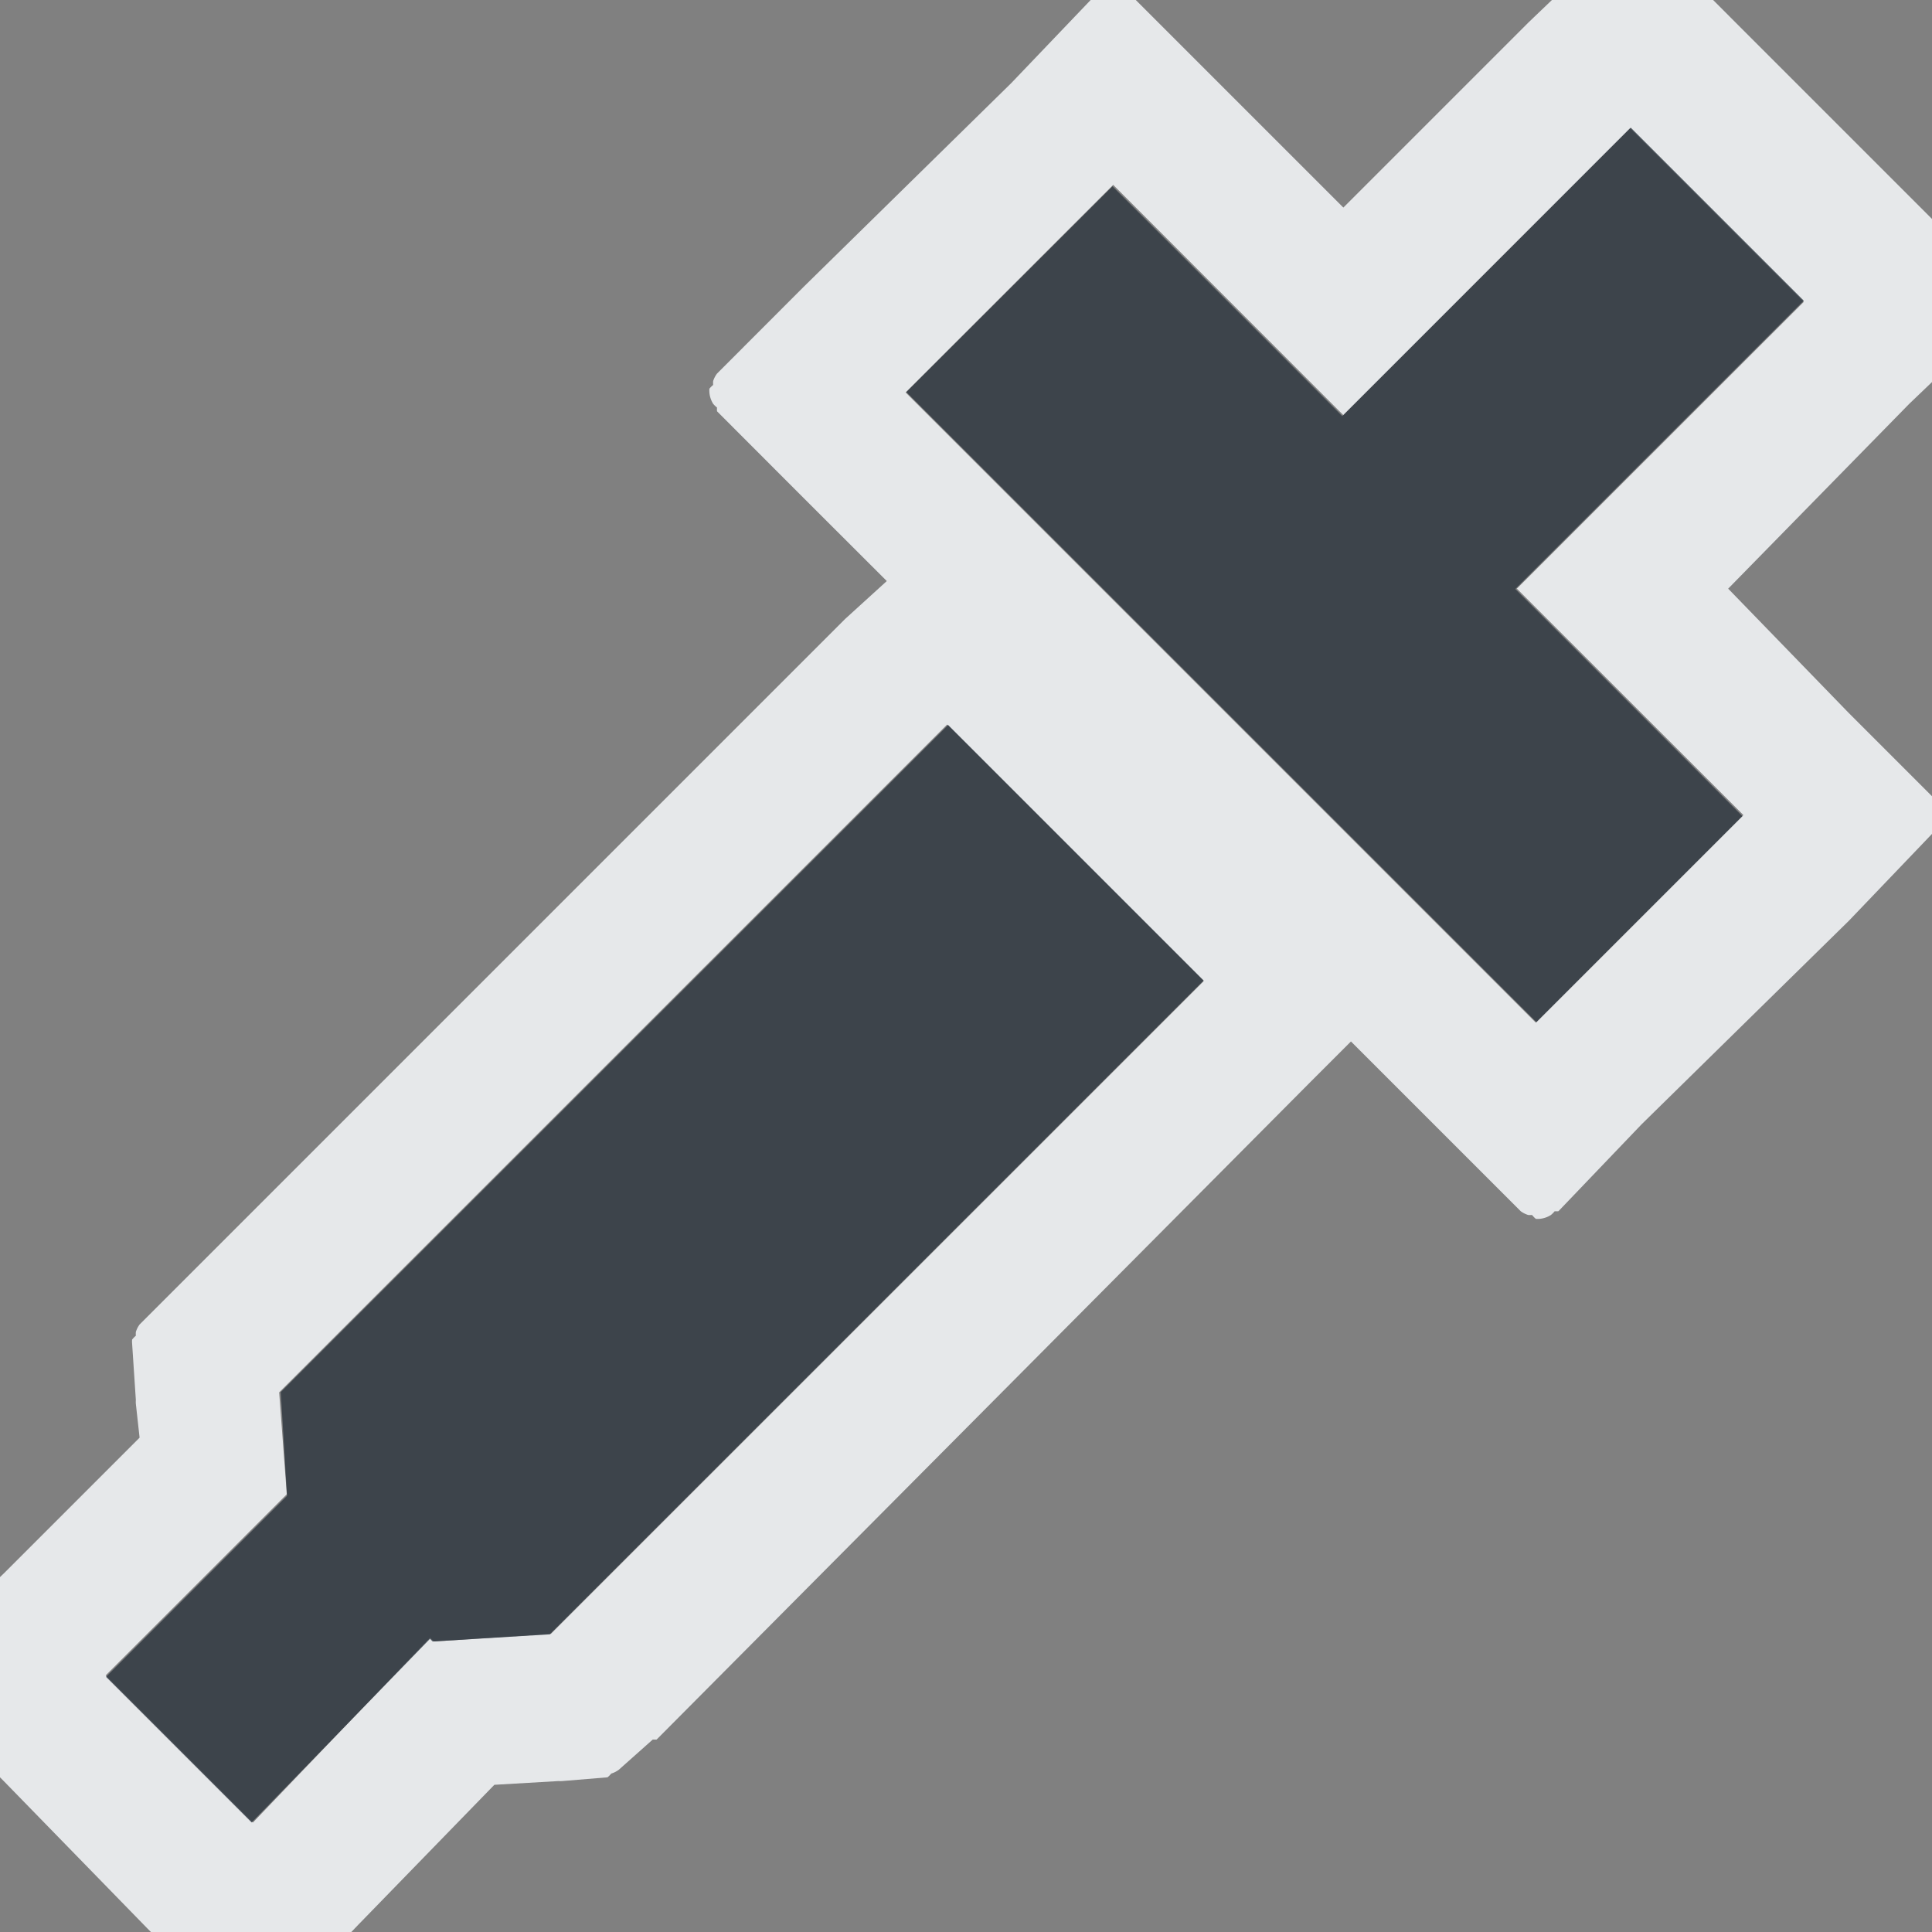 <?xml version="1.0" encoding="UTF-8" standalone="no"?>
<!-- Created with Inkscape (http://www.inkscape.org/) -->

<svg
   xmlns:dc="http://purl.org/dc/elements/1.1/"
   xmlns:cc="http://creativecommons.org/ns#"
   xmlns:rdf="http://www.w3.org/1999/02/22-rdf-syntax-ns#"
   xmlns:svg="http://www.w3.org/2000/svg"
   xmlns="http://www.w3.org/2000/svg"
   xmlns:xlink="http://www.w3.org/1999/xlink"
   xmlns:sodipodi="http://sodipodi.sourceforge.net/DTD/sodipodi-0.dtd"
   xmlns:inkscape="http://www.inkscape.org/namespaces/inkscape"
   width="16"
   height="16"
   id="svg13094"
   version="1.1"
   inkscape:version="0.48.3.1 r9886"
   sodipodi:docname="color-picker.svg">
  <rect width="100%" height="100%" fill="#808080" stroke="none"/>
  <sodipodi:namedview
     id="base"
     pagecolor="#ffffff"
     bordercolor="#666666"
     borderopacity="1.0"
     inkscape:pageopacity="0.0"
     inkscape:pageshadow="2"
     inkscape:zoom="40.960003"
     inkscape:cx="6.1544756"
     inkscape:cy="7.3034433"
     inkscape:document-units="px"
     inkscape:current-layer="layer1"
     showgrid="true"
     inkscape:snap-bbox="true"
     inkscape:bbox-paths="true"
     inkscape:bbox-nodes="true"
     inkscape:snap-bbox-edge-midpoints="true"
     inkscape:snap-bbox-midpoints="true"
     inkscape:object-paths="true"
     inkscape:snap-intersection-paths="true"
     inkscape:object-nodes="true"
     inkscape:snap-smooth-nodes="true"
     inkscape:snap-midpoints="true"
     inkscape:snap-object-midpoints="true"
     inkscape:snap-center="true"
     showguides="false"
     inkscape:guide-bbox="true"
     inkscape:window-width="1920"
     inkscape:window-height="1033"
     inkscape:window-x="-10"
     inkscape:window-y="25"
     inkscape:window-maximized="1"
     inkscape:snap-global="false"
     fit-margin-top="0"
     fit-margin-left="0"
     fit-margin-right="0"
     fit-margin-bottom="0"
     showborder="true"
     inkscape:showpageshadow="false">
    <sodipodi:guide
       id="guide16149"
       position="8157.232,1191.012"
       orientation="0,1" />
    <sodipodi:guide
       id="guide16151"
       position="7930.089,1142.003"
       orientation="0,1" />
    <sodipodi:guide
       id="guide16153"
       position="7995.804,1166.507"
       orientation="0,1" />
    <sodipodi:guide
       id="guide17725"
       position="7989.375,1086.36"
       orientation="0,1" />
    <sodipodi:guide
       id="guide9456"
       position="8486.873,694.49"
       orientation="1,0" />
    <sodipodi:guide
       id="guide9458"
       position="8311.123,1059.539"
       orientation="0,1" />
    <sodipodi:guide
       id="guide9468"
       position="8082.354,1004.634"
       orientation="0,1" />
    <sodipodi:guide
       id="guide9470"
       position="8106.873,1026.004"
       orientation="0,1" />
    <sodipodi:guide
       id="guide11159"
       position="7974.873,740.004"
       orientation="1,0" />
    <sodipodi:guide
       id="guide13980"
       position="8287.905,1004.039"
       orientation="1,0" />
    <sodipodi:guide
       orientation="0,1"
       position="6433.873,-370.996"
       id="guide3972" />
    <sodipodi:guide
       orientation="1,0"
       position="6613.873,-498.996"
       id="guide3974" />
    <sodipodi:guide
       orientation="0,1"
       position="6307.873,-733.996"
       id="guide3976" />
    <sodipodi:guide
       orientation="1,0"
       position="6280.873,-592.996"
       id="guide3978" />
    <sodipodi:guide
       orientation="1,0"
       position="1630.644,872.004"
       id="guide4287" />
    <sodipodi:guide
       orientation="0,1"
       position="1630.644,872.004"
       id="guide4289" />
    <inkscape:grid
       type="xygrid"
       id="grid3050"
       empspacing="5"
       visible="true"
       enabled="true"
       snapvisiblegridlinesonly="true"
       originx="-9.91491e-05px"
       originy="555px" />
  </sodipodi:namedview>
  <defs
     id="defs13096">
    <linearGradient
       inkscape:collect="always"
       xlink:href="#linearGradient7251"
       id="linearGradient4454"
       gradientUnits="userSpaceOnUse"
       gradientTransform="matrix(0.992,0,0,0.992,-25.322,2.196)"
       x1="-3195.646"
       y1="534.571"
       x2="-3195.646"
       y2="13.478" />
    <linearGradient
       inkscape:collect="always"
       xlink:href="#linearGradient7209"
       id="linearGradient4458"
       gradientUnits="userSpaceOnUse"
       gradientTransform="matrix(0.992,0,0,0.992,-25.322,2.196)"
       x1="-3195.646"
       y1="534.571"
       x2="-3195.646"
       y2="13.478" />
    <linearGradient
       inkscape:collect="always"
       xlink:href="#linearGradient9097"
       id="linearGradient4465"
       gradientUnits="userSpaceOnUse"
       gradientTransform="matrix(0.992,0,0,0.992,-10.913,16.605)"
       x1="-3195.646"
       y1="534.571"
       x2="-3195.646"
       y2="13.478" />
    <linearGradient
       id="linearGradient7209">
      <stop
         id="stop7211"
         offset="0"
         style="stop-color:#6e6e6e;stop-opacity:0.612;" />
      <stop
         id="stop7213"
         offset="1"
         style="stop-color:#000000;stop-opacity:0.655;" />
    </linearGradient>
    <linearGradient
       id="linearGradient9097">
      <stop
         style="stop-color:#ffffff;stop-opacity:0.616;"
         offset="0"
         id="stop9099" />
      <stop
         style="stop-color:#ffffff;stop-opacity:1;"
         offset="1"
         id="stop9101" />
    </linearGradient>
    <linearGradient
       id="linearGradient7251">
      <stop
         style="stop-color:#000000;stop-opacity:0.396;"
         offset="0"
         id="stop7253" />
      <stop
         style="stop-color:#000000;stop-opacity:0.282;"
         offset="1"
         id="stop7255" />
    </linearGradient>
    <linearGradient
       inkscape:collect="always"
       xlink:href="#linearGradient9097"
       id="linearGradient3092"
       gradientUnits="userSpaceOnUse"
       gradientTransform="translate(19.813,19.813)"
       x1="-3195.648"
       y1="552.306"
       x2="-3195.648"
       y2="-2.445" />
    <linearGradient
       inkscape:collect="always"
       xlink:href="#linearGradient7251"
       id="linearGradient3094"
       gradientUnits="userSpaceOnUse"
       gradientTransform="translate(4.3401133e-5,6.0113293e-7)"
       x1="-3195.648"
       y1="552.306"
       x2="-3195.648"
       y2="-2.445" />
    <linearGradient
       inkscape:collect="always"
       xlink:href="#linearGradient7209"
       id="linearGradient3096"
       gradientUnits="userSpaceOnUse"
       x1="-3195.648"
       y1="552.306"
       x2="-3195.648"
       y2="-2.445" />
    <linearGradient
       inkscape:collect="always"
       xlink:href="#linearGradient7209"
       id="linearGradient3039"
       gradientUnits="userSpaceOnUse"
       x1="-3195.648"
       y1="552.306"
       x2="-3195.648"
       y2="-2.445" />
    <linearGradient
       inkscape:collect="always"
       xlink:href="#linearGradient9097"
       id="linearGradient3041"
       gradientUnits="userSpaceOnUse"
       gradientTransform="translate(19.813,19.813)"
       x1="-3195.648"
       y1="552.306"
       x2="-3195.648"
       y2="-2.445" />
    <linearGradient
       inkscape:collect="always"
       xlink:href="#linearGradient7251"
       id="linearGradient3043"
       gradientUnits="userSpaceOnUse"
       gradientTransform="translate(4.3401133e-5,6.0113293e-7)"
       x1="-3195.648"
       y1="552.306"
       x2="-3195.648"
       y2="-2.445" />
    <linearGradient
       inkscape:collect="always"
       xlink:href="#linearGradient7209"
       id="linearGradient3050"
       gradientUnits="userSpaceOnUse"
       x1="-3195.648"
       y1="552.306"
       x2="-3195.648"
       y2="-2.445" />
    <linearGradient
       inkscape:collect="always"
       xlink:href="#linearGradient9097"
       id="linearGradient3052"
       gradientUnits="userSpaceOnUse"
       gradientTransform="translate(19.813,19.813)"
       x1="-3195.648"
       y1="552.306"
       x2="-3195.648"
       y2="-2.445" />
    <linearGradient
       inkscape:collect="always"
       xlink:href="#linearGradient7251"
       id="linearGradient3054"
       gradientUnits="userSpaceOnUse"
       gradientTransform="translate(4.3401133e-5,6.0113293e-7)"
       x1="-3195.648"
       y1="552.306"
       x2="-3195.648"
       y2="-2.445" />
    <linearGradient
       inkscape:collect="always"
       xlink:href="#linearGradient7251"
       id="linearGradient3057"
       gradientUnits="userSpaceOnUse"
       gradientTransform="matrix(0.025,0,0,0.025,-9532.871,1047.998)"
       x1="-3195.648"
       y1="552.306"
       x2="-3195.648"
       y2="-2.445" />
    <linearGradient
       inkscape:collect="always"
       xlink:href="#linearGradient9097"
       id="linearGradient3060"
       gradientUnits="userSpaceOnUse"
       gradientTransform="matrix(0.025,0,0,0.025,-9532.371,1048.498)"
       x1="-3195.648"
       y1="552.306"
       x2="-3195.648"
       y2="-2.445" />
  </defs>
  <g
     transform="translate(9621.518,-1046.937)"
     id="layer1"
     inkscape:groupmode="layer"
     inkscape:label="Camada 1">
    <path
       style="font-size:medium;font-style:normal;font-variant:normal;font-weight:normal;font-stretch:normal;text-indent:0;text-align:start;text-decoration:none;line-height:normal;letter-spacing:normal;word-spacing:normal;text-transform:none;direction:ltr;block-progression:tb;writing-mode:lr-tb;text-anchor:start;baseline-shift:baseline;color:#000000;fill:#f1f3f5;fill-opacity:0.903;fill-rule:nonzero;stroke:none;stroke-width:2;marker:none;visibility:visible;display:inline;overflow:visible;enable-background:accumulate;font-family:Sans;-inkscape-font-specification:Sans"
       d="M 13.469 -0.562 A 0.207 0.207 0 0 0 13.438 -0.531 A 0.207 0.207 0 0 0 13.406 -0.5 A 0.207 0.207 0 0 0 13.375 -0.5 L 12.656 0.188 L 11.125 1.719 L 10.094 0.688 L 9.375 -0.031 A 0.207 0.207 0 0 0 9.312 -0.062 A 0.207 0.207 0 0 0 9.281 -0.062 A 0.207 0.207 0 0 0 9.25 -0.094 A 0.207 0.207 0 0 0 9.219 -0.094 A 0.207 0.207 0 0 0 9.125 -0.062 A 0.207 0.207 0 0 0 9.094 -0.031 A 0.207 0.207 0 0 0 9.062 -0.031 L 8.375 0.688 L 6.656 2.375 L 5.938 3.094 A 0.207 0.207 0 0 0 5.906 3.156 A 0.207 0.207 0 0 0 5.906 3.188 A 0.207 0.207 0 0 0 5.875 3.219 A 0.207 0.207 0 0 0 5.875 3.25 A 0.207 0.207 0 0 0 5.906 3.344 A 0.207 0.207 0 0 0 5.938 3.375 A 0.207 0.207 0 0 0 5.938 3.406 L 6.656 4.125 L 7.344 4.812 L 7 5.125 L 1.469 10.656 L 1.156 10.969 A 0.207 0.207 0 0 0 1.125 11.031 A 0.207 0.207 0 0 0 1.125 11.062 A 0.207 0.207 0 0 0 1.094 11.094 A 0.207 0.207 0 0 0 1.094 11.125 L 1.125 11.594 A 0.207 0.207 0 0 0 1.125 11.625 L 1.156 11.906 L 0.031 13.031 L -0.688 13.719 A 0.207 0.207 0 0 0 -0.688 13.75 A 0.207 0.207 0 0 0 -0.719 13.781 A 0.207 0.207 0 0 0 -0.75 13.844 A 0.207 0.207 0 0 0 -0.75 13.906 A 0.207 0.207 0 0 0 -0.719 13.969 A 0.207 0.207 0 0 0 -0.688 14 A 0.207 0.207 0 0 0 -0.688 14.031 L 0.031 14.75 L 1.219 15.969 L 1.938 16.688 A 0.207 0.207 0 0 0 2 16.719 A 0.207 0.207 0 0 0 2.031 16.719 A 0.207 0.207 0 0 0 2.062 16.75 A 0.207 0.207 0 0 0 2.094 16.75 A 0.207 0.207 0 0 0 2.188 16.719 A 0.207 0.207 0 0 0 2.219 16.688 A 0.207 0.207 0 0 0 2.25 16.688 L 2.969 15.938 L 4.094 14.781 L 4.625 14.75 A 0.207 0.207 0 0 0 4.656 14.75 L 5.031 14.719 A 0.207 0.207 0 0 0 5.062 14.688 A 0.207 0.207 0 0 0 5.125 14.656 L 5.406 14.406 A 0.207 0.207 0 0 0 5.438 14.406 L 10.844 8.969 L 11.188 8.625 L 11.875 9.312 L 12.594 10.031 A 0.207 0.207 0 0 0 12.656 10.062 A 0.207 0.207 0 0 0 12.688 10.062 A 0.207 0.207 0 0 0 12.719 10.094 A 0.207 0.207 0 0 0 12.75 10.094 A 0.207 0.207 0 0 0 12.844 10.062 A 0.207 0.207 0 0 0 12.875 10.031 A 0.207 0.207 0 0 0 12.906 10.031 L 13.594 9.312 L 15.312 7.625 L 16 6.906 A 0.207 0.207 0 0 0 16.031 6.844 A 0.207 0.207 0 0 0 16.031 6.812 A 0.207 0.207 0 0 0 16.062 6.75 A 0.207 0.207 0 0 0 16.031 6.688 A 0.207 0.207 0 0 0 16.031 6.656 A 0.207 0.207 0 0 0 16 6.625 A 0.207 0.207 0 0 0 16 6.594 L 15.312 5.906 L 14.312 4.875 L 15.812 3.344 L 16.531 2.656 A 0.207 0.207 0 0 0 16.531 2.625 A 0.207 0.207 0 0 0 16.562 2.594 A 0.207 0.207 0 0 0 16.594 2.531 A 0.207 0.207 0 0 0 16.594 2.469 A 0.207 0.207 0 0 0 16.562 2.406 A 0.207 0.207 0 0 0 16.531 2.375 A 0.207 0.207 0 0 0 16.531 2.344 L 15.812 1.625 L 14.375 0.188 L 13.688 -0.5 A 0.207 0.207 0 0 0 13.625 -0.531 A 0.207 0.207 0 0 0 13.594 -0.531 A 0.207 0.207 0 0 0 13.562 -0.562 A 0.207 0.207 0 0 0 13.531 -0.562 A 0.207 0.207 0 0 0 13.5 -0.562 A 0.207 0.207 0 0 0 13.469 -0.562 z M 13.5 1.062 L 14.938 2.5 L 12.562 4.875 L 14.438 6.75 L 12.719 8.469 L 7.5 3.25 L 9.219 1.531 L 11.125 3.438 L 13.5 1.062 z M 7.844 6 L 9.969 8.125 L 4.562 13.531 L 3.594 13.594 L 3.562 13.562 L 2.094 15.094 L 0.875 13.875 L 2.375 12.375 L 2.312 11.531 L 7.844 6 z "
       transform="translate(-9621.518,1046.937)"
       id="path3800" />
    <path
       style="font-size:medium;font-style:normal;font-variant:normal;font-weight:normal;font-stretch:normal;text-indent:0;text-align:start;text-decoration:none;line-height:normal;letter-spacing:normal;word-spacing:normal;text-transform:none;direction:ltr;block-progression:tb;writing-mode:lr-tb;text-anchor:start;baseline-shift:baseline;color:#000000;fill:#27303a;fill-opacity:0.753;stroke:none;stroke-width:79.25;marker:none;visibility:visible;display:inline;overflow:visible;enable-background:accumulate;font-family:Sans;-inkscape-font-specification:Sans;fill-rule:nonzero"
       d="m -9614.012,1050.184 5.218,5.218 1.706,-1.706 -1.881,-1.881 2.389,-2.388 -1.433,-1.433 -2.389,2.389 -1.903,-1.903 z m -5.181,8.282 0.052,0.859 -1.499,1.499 1.206,1.206 1.477,-1.521 0.022,0.022 0.97,-0.059 5.415,-5.415 -2.116,-2.116 z"
       id="path3802"
       inkscape:connector-curvature="0"
       sodipodi:nodetypes="ccccccccccccccccccc" />
  </g>
</svg>
